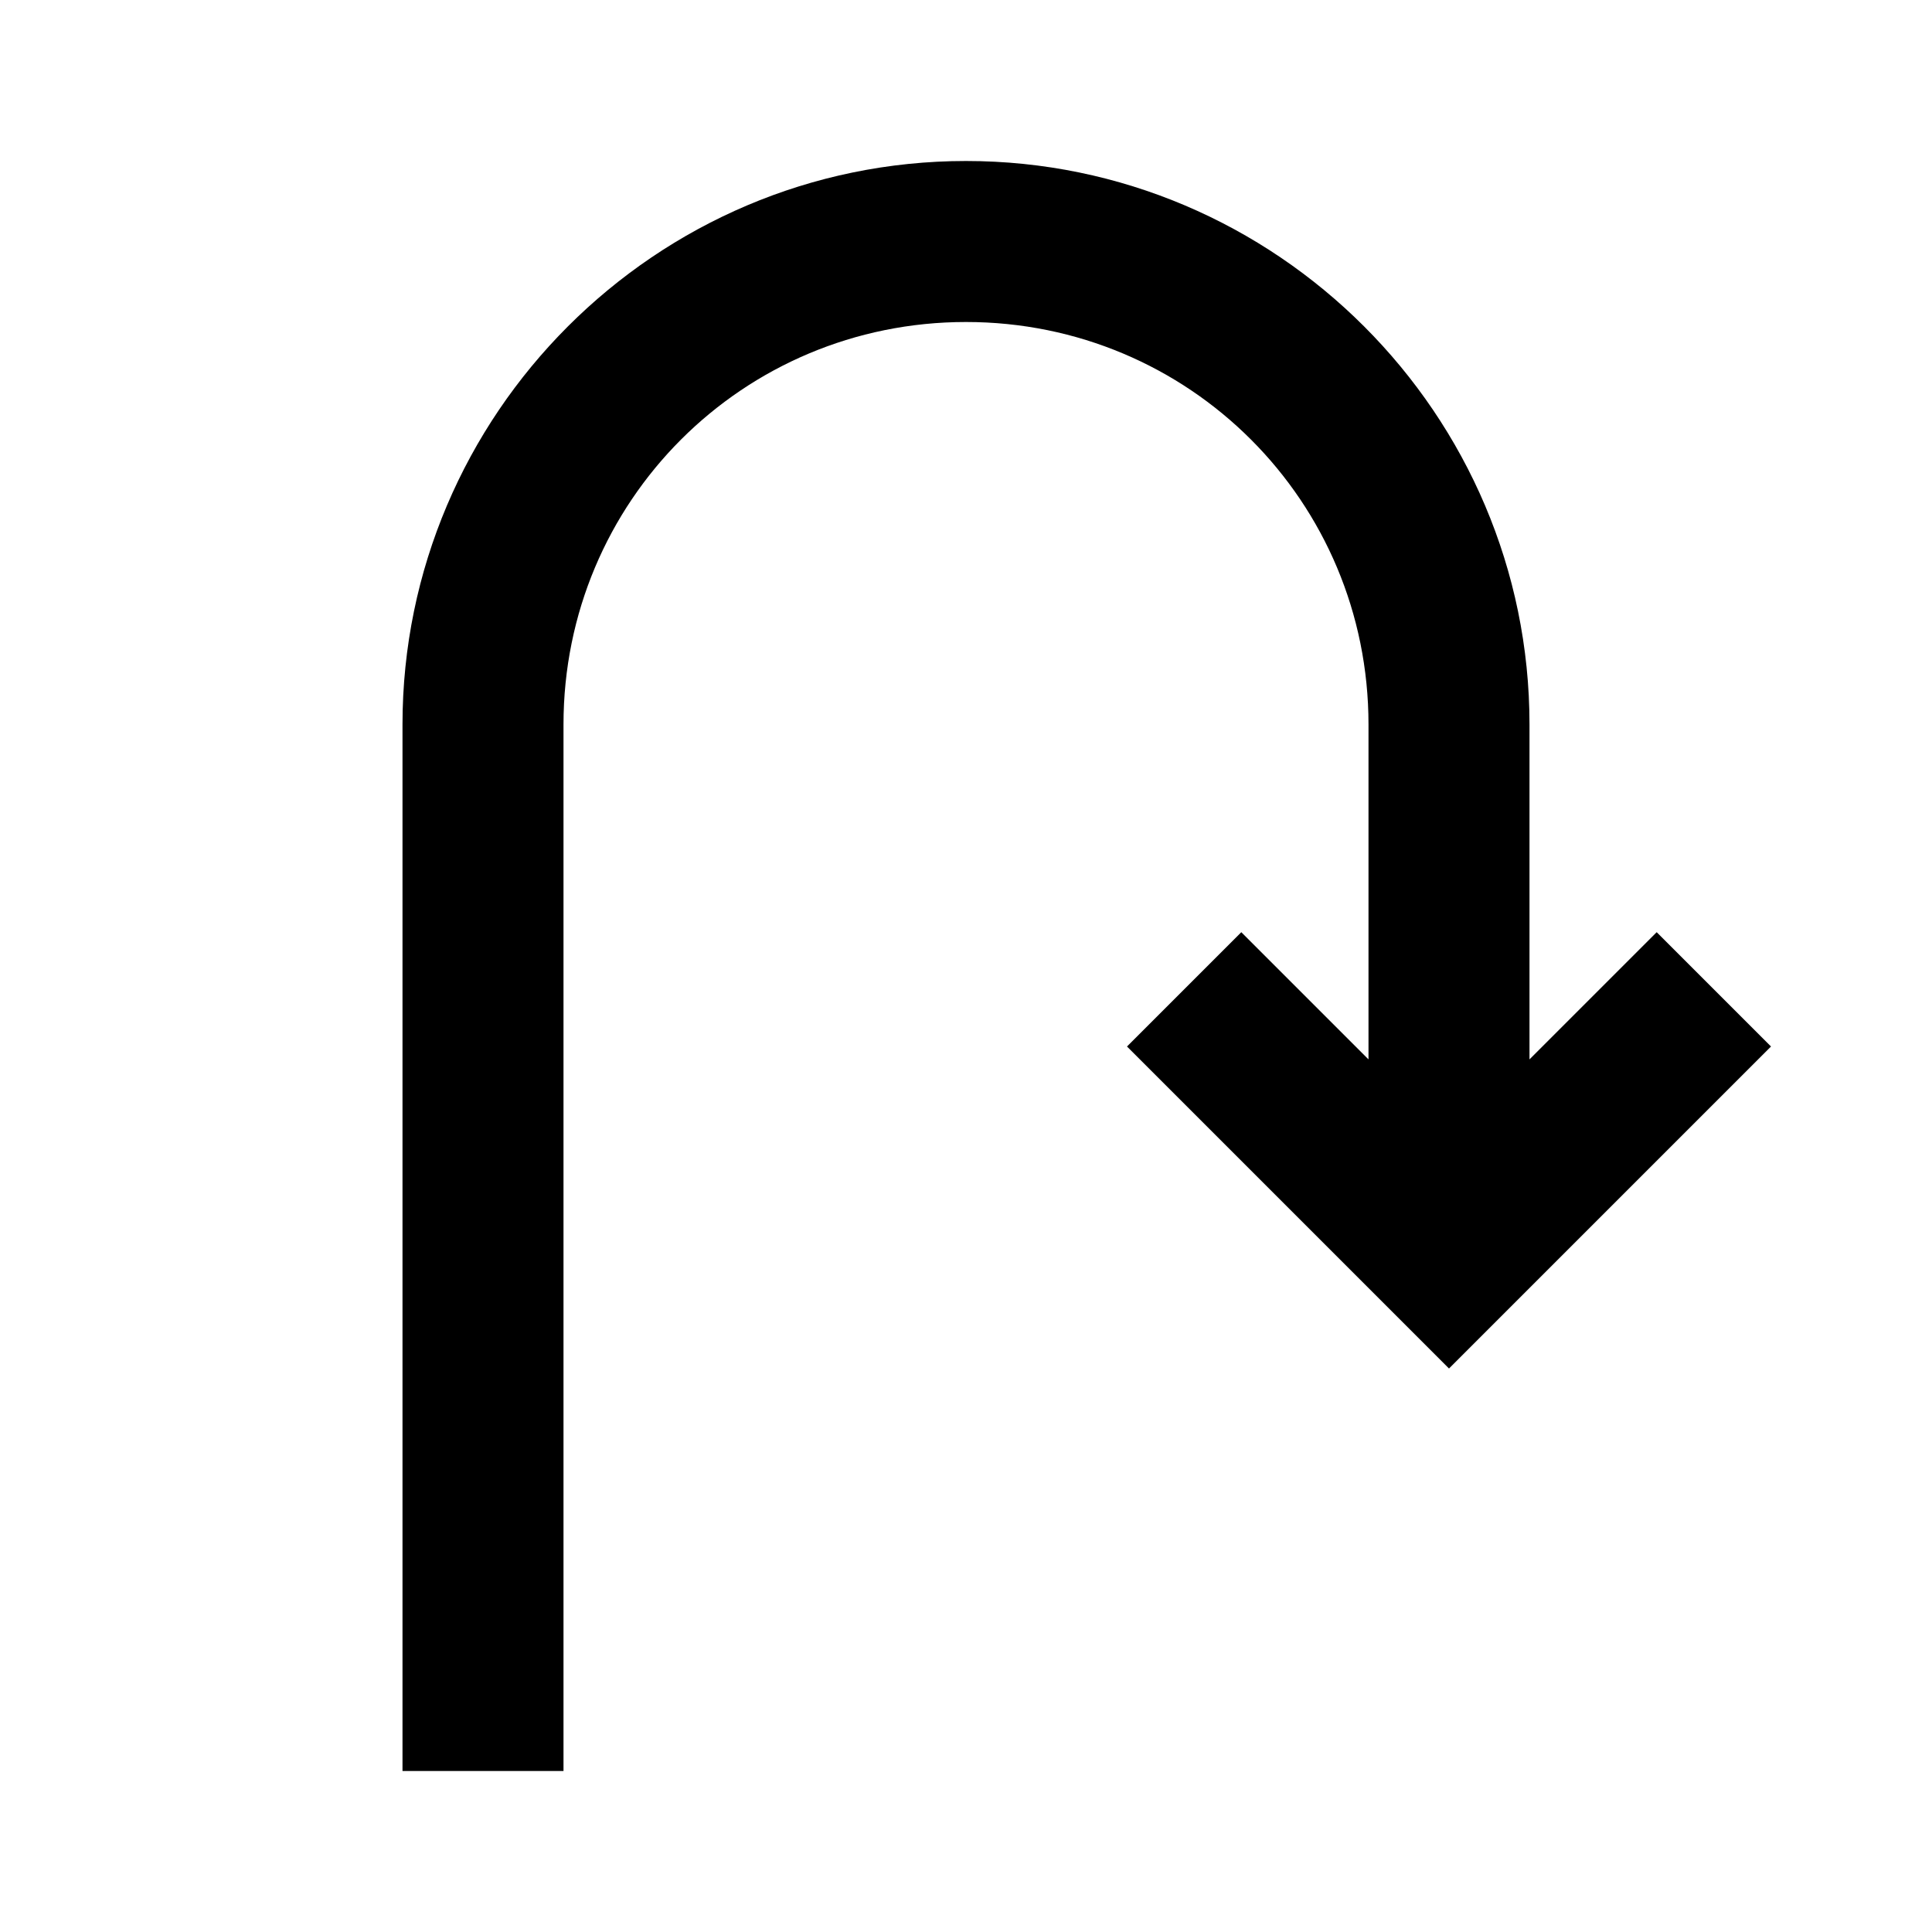 <svg id="svg1" version="1.1" viewBox="0 0 24 24" xmlns="http://www.w3.org/2000/svg">
 <path id="path1" d="m5 22h2v-13c0-2.773 2.227-5 5-5s5 2.227 5 5v4.16l-1.58-1.58-1.42 1.42 4 4 4-4-1.42-1.42-1.58 1.58v-4.16c0-3.854-3.146-7-7-7-3.854 0-7 3.146-7 7z"/>
</svg>
